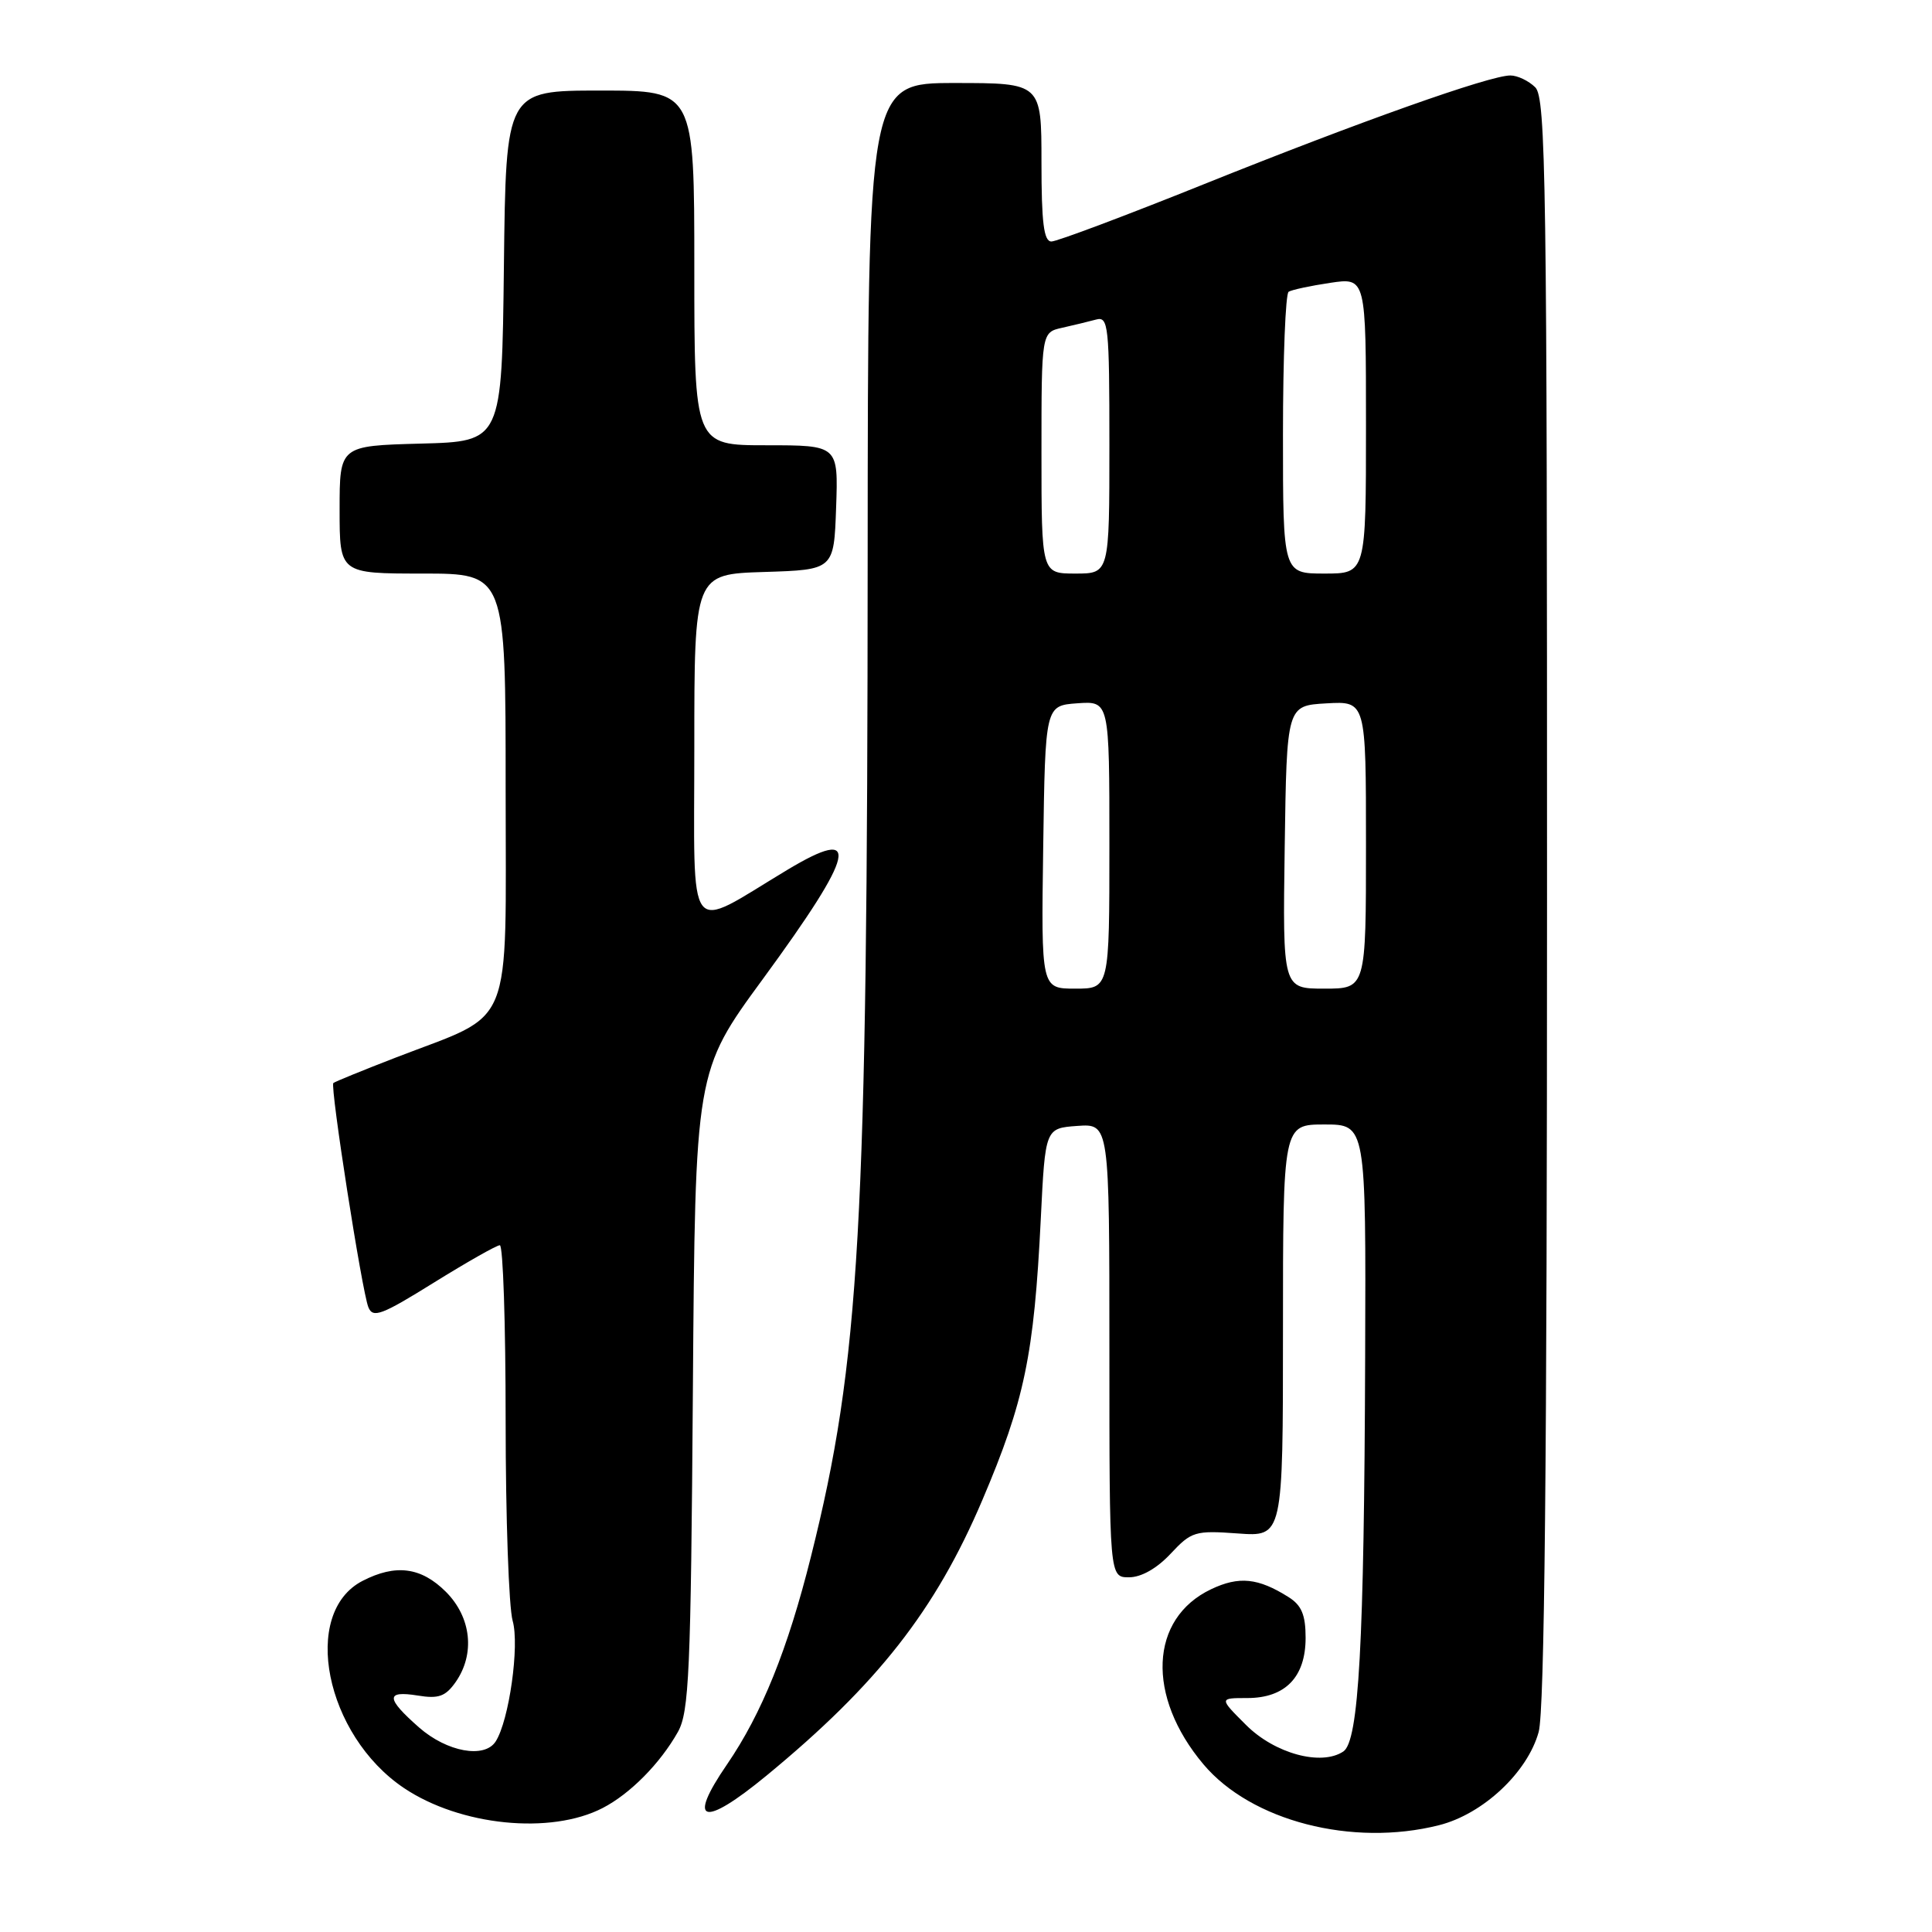 <?xml version="1.0" encoding="UTF-8" standalone="no"?>
<!DOCTYPE svg PUBLIC "-//W3C//DTD SVG 1.1//EN" "http://www.w3.org/Graphics/SVG/1.1/DTD/svg11.dtd" >
<svg xmlns="http://www.w3.org/2000/svg" xmlns:xlink="http://www.w3.org/1999/xlink" version="1.1" viewBox="0 0 256 256">
 <g >
 <path fill="currentColor"
d=" M 190.67 241.85 C 196.49 240.39 202.40 234.86 203.88 229.50 C 204.66 226.70 204.99 193.74 204.99 119.32 C 205.00 24.12 204.84 12.98 203.43 11.57 C 202.56 10.71 201.08 10.00 200.13 10.00 C 197.39 10.00 180.18 16.11 159.57 24.39 C 149.15 28.58 140.04 32.00 139.32 32.00 C 138.31 32.00 138.00 29.51 138.00 21.50 C 138.00 11.00 138.00 11.00 126.50 11.00 C 115.00 11.00 115.00 11.00 114.97 73.75 C 114.94 162.71 113.94 180.37 107.46 206.24 C 104.38 218.56 100.94 227.07 96.33 233.80 C 90.97 241.60 93.14 242.21 101.55 235.29 C 116.27 223.17 123.95 213.37 130.16 198.78 C 135.75 185.65 137.02 179.55 137.91 161.50 C 138.50 149.50 138.50 149.50 142.75 149.19 C 147.00 148.89 147.00 148.89 147.00 178.94 C 147.00 209.00 147.00 209.00 149.60 209.00 C 151.22 209.00 153.29 207.83 155.11 205.88 C 157.87 202.93 158.35 202.78 164.01 203.19 C 170.00 203.63 170.00 203.63 170.00 176.31 C 170.00 149.00 170.00 149.00 175.50 149.00 C 181.00 149.00 181.00 149.00 180.89 179.75 C 180.76 217.88 180.05 230.71 178.00 232.08 C 175.07 234.04 168.90 232.36 165.11 228.57 C 161.53 225.00 161.53 225.00 165.27 225.00 C 170.31 225.00 173.00 222.22 173.00 217.02 C 173.00 213.99 172.47 212.71 170.75 211.63 C 166.71 209.08 164.18 208.82 160.48 210.58 C 152.31 214.46 151.86 224.76 159.47 233.79 C 165.79 241.29 179.18 244.75 190.67 241.85 Z  M 79.86 239.57 C 83.50 237.69 87.47 233.67 89.82 229.50 C 91.31 226.85 91.54 221.64 91.81 184.23 C 92.12 141.96 92.12 141.96 101.08 129.73 C 113.42 112.87 114.22 109.32 104.31 115.27 C 90.75 123.42 92.00 125.07 92.00 99.06 C 92.00 76.08 92.00 76.08 101.25 75.79 C 110.50 75.50 110.50 75.50 110.79 67.25 C 111.08 59.00 111.08 59.00 101.54 59.00 C 92.00 59.00 92.00 59.00 92.00 35.50 C 92.00 12.00 92.00 12.00 79.52 12.00 C 67.04 12.00 67.04 12.00 66.77 35.25 C 66.50 58.50 66.50 58.50 55.75 58.78 C 45.00 59.07 45.00 59.07 45.00 67.53 C 45.00 76.00 45.00 76.00 56.00 76.00 C 67.00 76.00 67.00 76.00 67.00 104.51 C 67.00 137.16 68.28 134.01 52.50 140.11 C 48.10 141.81 44.35 143.34 44.17 143.51 C 43.72 143.94 47.96 171.12 48.81 173.21 C 49.41 174.70 50.55 174.27 57.48 169.96 C 61.88 167.23 65.81 165.00 66.23 165.00 C 66.66 165.00 67.00 175.47 67.00 188.26 C 67.00 201.05 67.42 212.98 67.93 214.77 C 68.86 218.01 67.46 227.98 65.68 230.75 C 64.21 233.05 59.24 232.15 55.53 228.90 C 51.12 225.02 51.07 223.98 55.37 224.67 C 58.11 225.12 59.03 224.79 60.37 222.89 C 62.98 219.16 62.46 214.30 59.08 210.92 C 55.80 207.65 52.43 207.21 48.03 209.48 C 39.84 213.72 43.08 229.90 53.52 236.92 C 60.98 241.93 72.96 243.14 79.86 239.57 Z  M 138.23 112.25 C 138.50 93.50 138.50 93.50 142.75 93.19 C 147.00 92.89 147.00 92.89 147.00 111.94 C 147.00 131.00 147.00 131.00 142.48 131.00 C 137.96 131.00 137.96 131.00 138.23 112.25 Z  M 170.23 112.25 C 170.50 93.50 170.50 93.50 175.75 93.20 C 181.00 92.90 181.00 92.90 181.00 111.95 C 181.00 131.00 181.00 131.00 175.48 131.00 C 169.96 131.00 169.96 131.00 170.23 112.25 Z  M 138.00 60.02 C 138.00 44.04 138.00 44.04 140.75 43.43 C 142.26 43.09 144.29 42.60 145.25 42.34 C 146.87 41.90 147.00 43.16 147.00 58.93 C 147.00 76.00 147.00 76.00 142.50 76.00 C 138.00 76.00 138.00 76.00 138.00 60.02 Z  M 170.00 57.56 C 170.00 47.42 170.34 38.91 170.75 38.66 C 171.16 38.40 173.64 37.87 176.25 37.48 C 181.00 36.77 181.00 36.77 181.00 56.39 C 181.00 76.00 181.00 76.00 175.50 76.00 C 170.00 76.00 170.00 76.00 170.00 57.56 Z "/>
</g>
</svg>